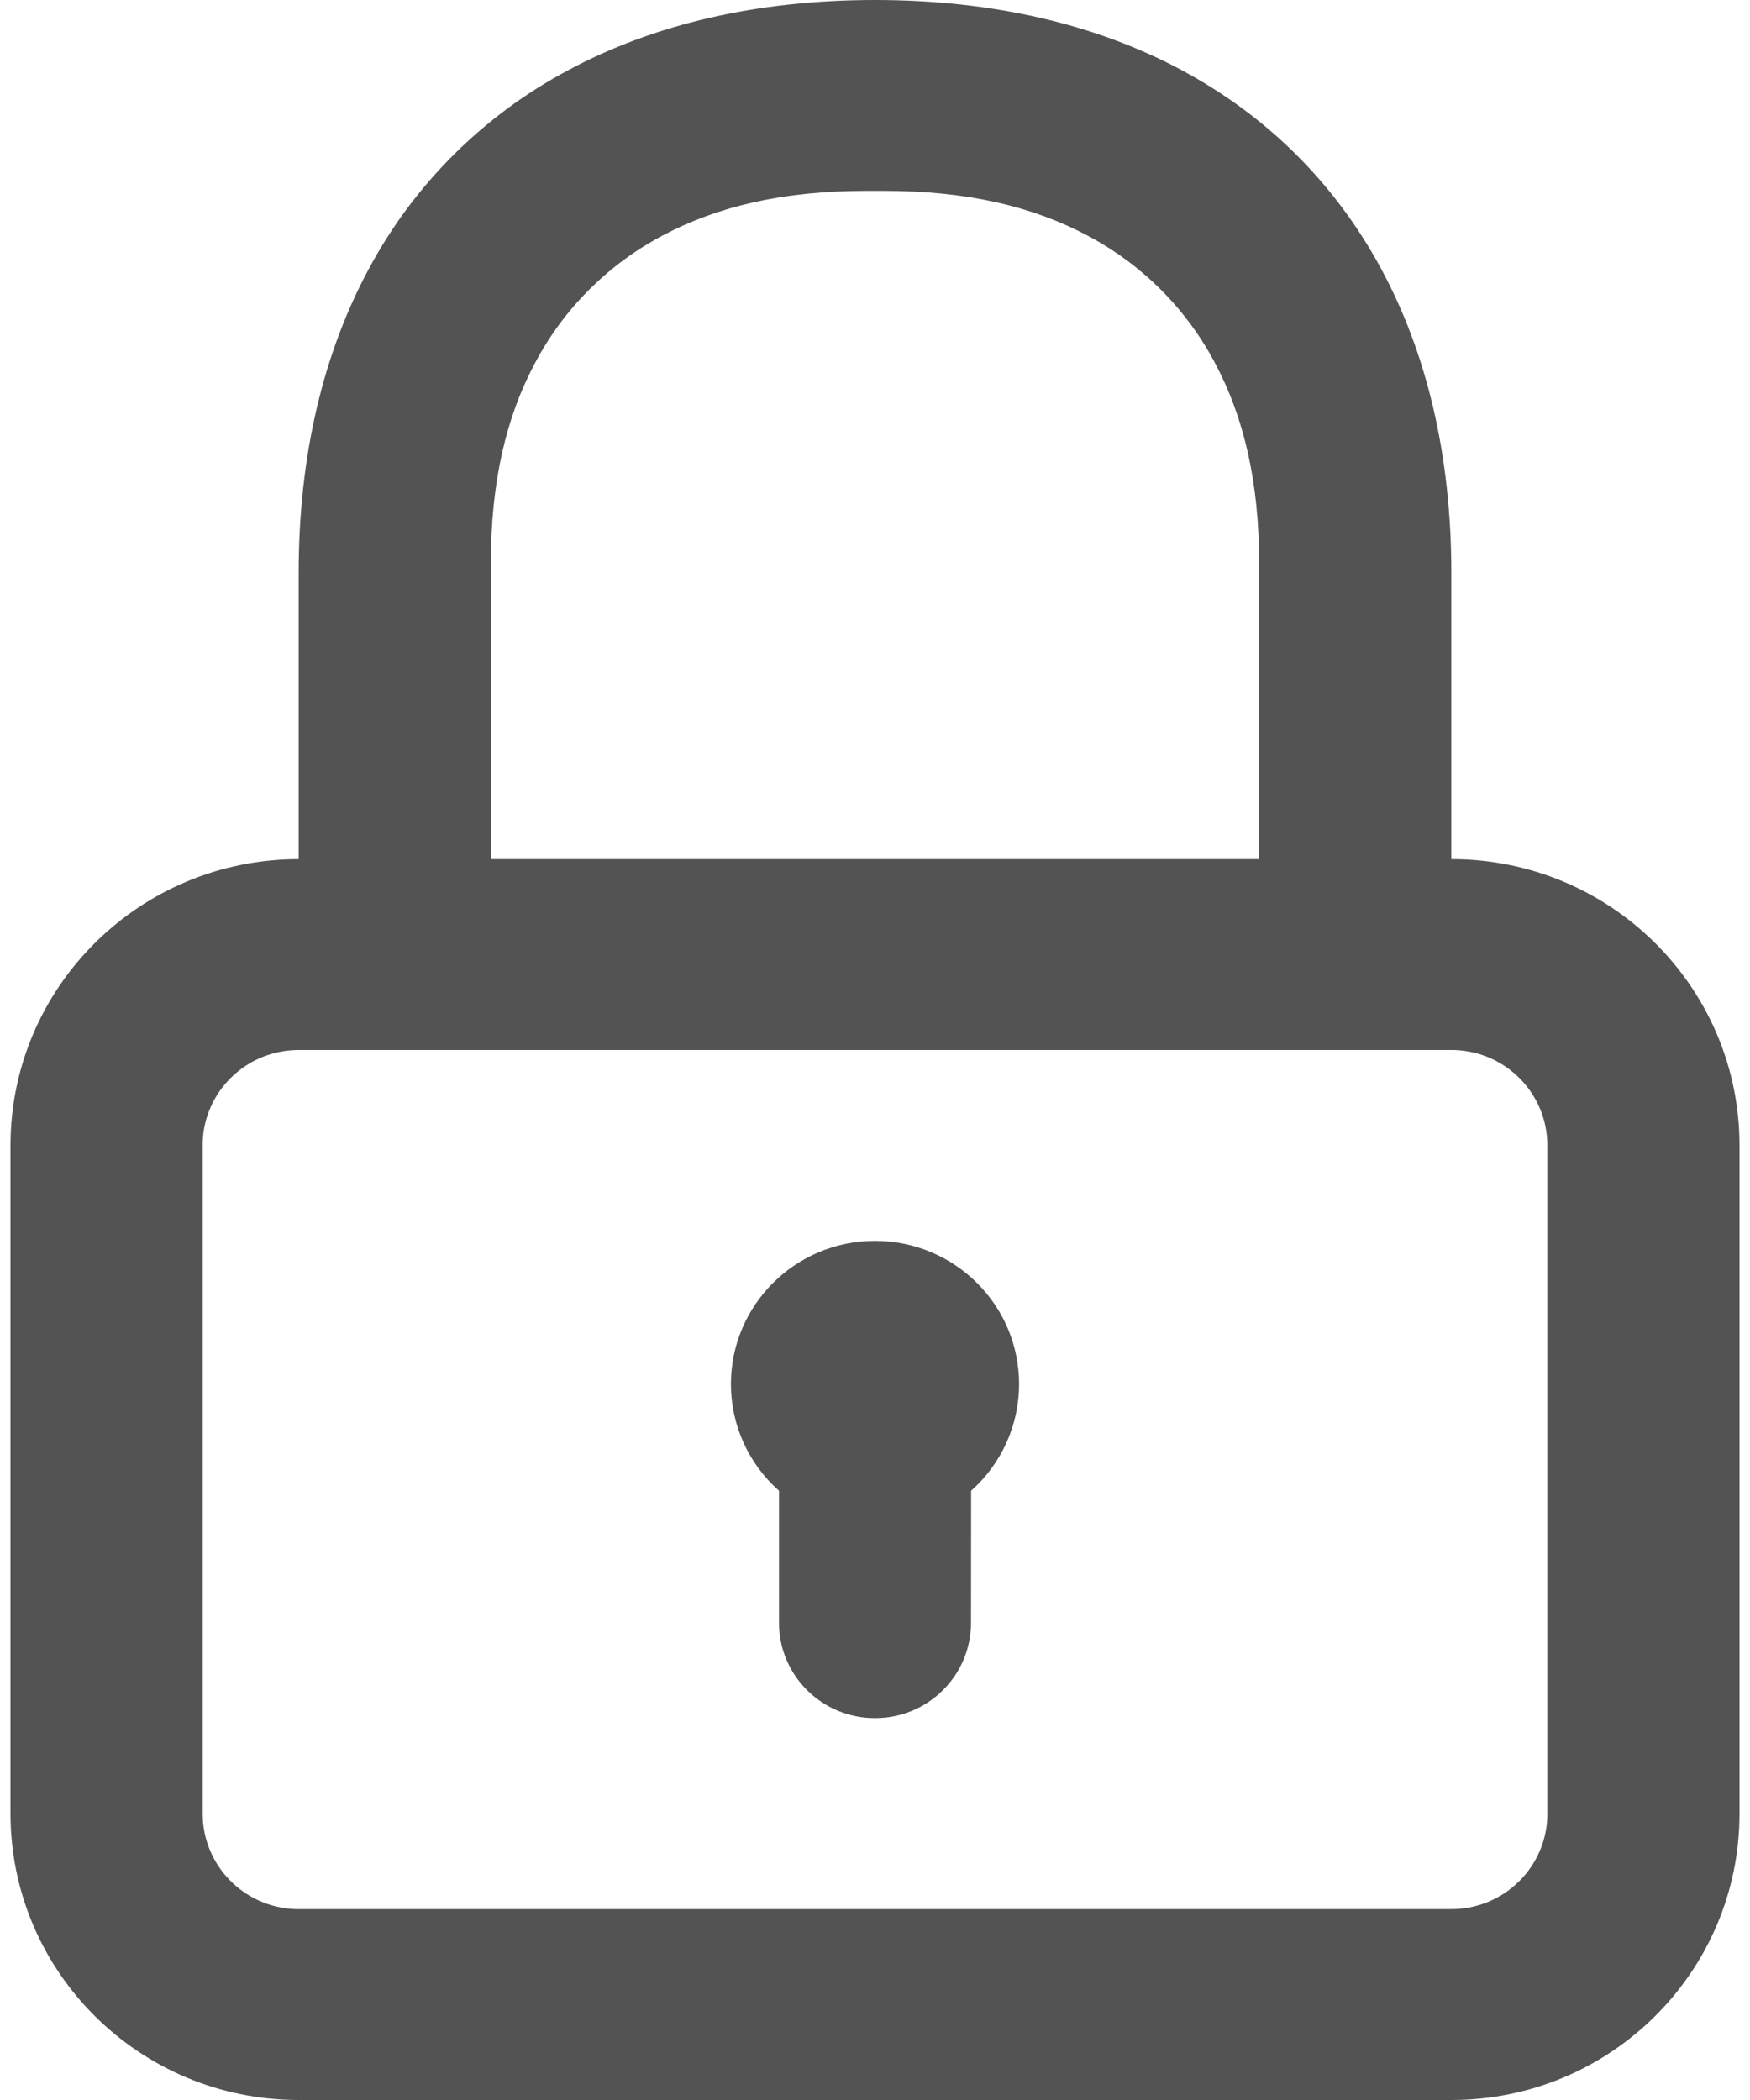 ﻿<?xml version="1.0" encoding="utf-8"?>
<svg version="1.1" xmlns:xlink="http://www.w3.org/1999/xlink" width="15px" height="18px" xmlns="http://www.w3.org/2000/svg">
  <g>
    <path d="M 4.87 0.602  C 5.601 0.209  6.487 0  7.5 0  C 8.513 0  9.399 0.21  10.13 0.602  C 10.862 0.995  11.439 1.568  11.834 2.296  C 12.229 3.022  12.44 3.903  12.44 4.909  L 12.44 7.364  C 13.804 7.364  14.91 8.463  14.91 9.818  L 14.91 15.545  C 14.91 16.901  13.804 18  12.44 18  L 2.56 18  C 1.196 18  0.09 16.901  0.09 15.545  L 0.09 9.818  C 0.09 8.463  1.196 7.364  2.56 7.364  L 2.56 4.909  C 2.56 3.903  2.772 3.022  3.166 2.296  C 3.553 1.576  4.146 0.987  4.87 0.602  Z M 13.263 9.818  C 13.263 9.375  12.909 9.012  12.463 9  L 2.56 9  C 2.114 9  1.749 9.352  1.737 9.795  L 1.737 15.545  C 1.737 15.989  2.091 16.351  2.537 16.364  L 12.44 16.364  C 12.886 16.364  13.251 16.011  13.263 15.568  L 13.263 9.818  Z M 6.265 11.864  C 6.265 11.186  6.818 10.636  7.5 10.636  C 8.182 10.636  8.735 11.186  8.735 11.864  C 8.735 12.212  8.586 12.545  8.324 12.778  L 8.323 13.909  C 8.323 14.361  7.955 14.727  7.5 14.727  C 7.045 14.727  6.677 14.361  6.677 13.909  L 6.677 12.778  C 6.415 12.546  6.265 12.213  6.265 11.864  Z M 9.319 2.018  C 8.85 1.769  8.289 1.636  7.576 1.636  L 7.424 1.636  C 6.711 1.636  6.151 1.769  5.681 2.018  C 5.217 2.263  4.837 2.64  4.591 3.102  C 4.34 3.567  4.207 4.125  4.207 4.834  L 4.207 7.364  L 10.793 7.364  L 10.793 4.834  C 10.793 4.125  10.66 3.568  10.409 3.102  C 10.163 2.64  9.783 2.263  9.319 2.018  Z " fill-rule="nonzero" fill="#535353" stroke="none" />
  </g>
</svg>